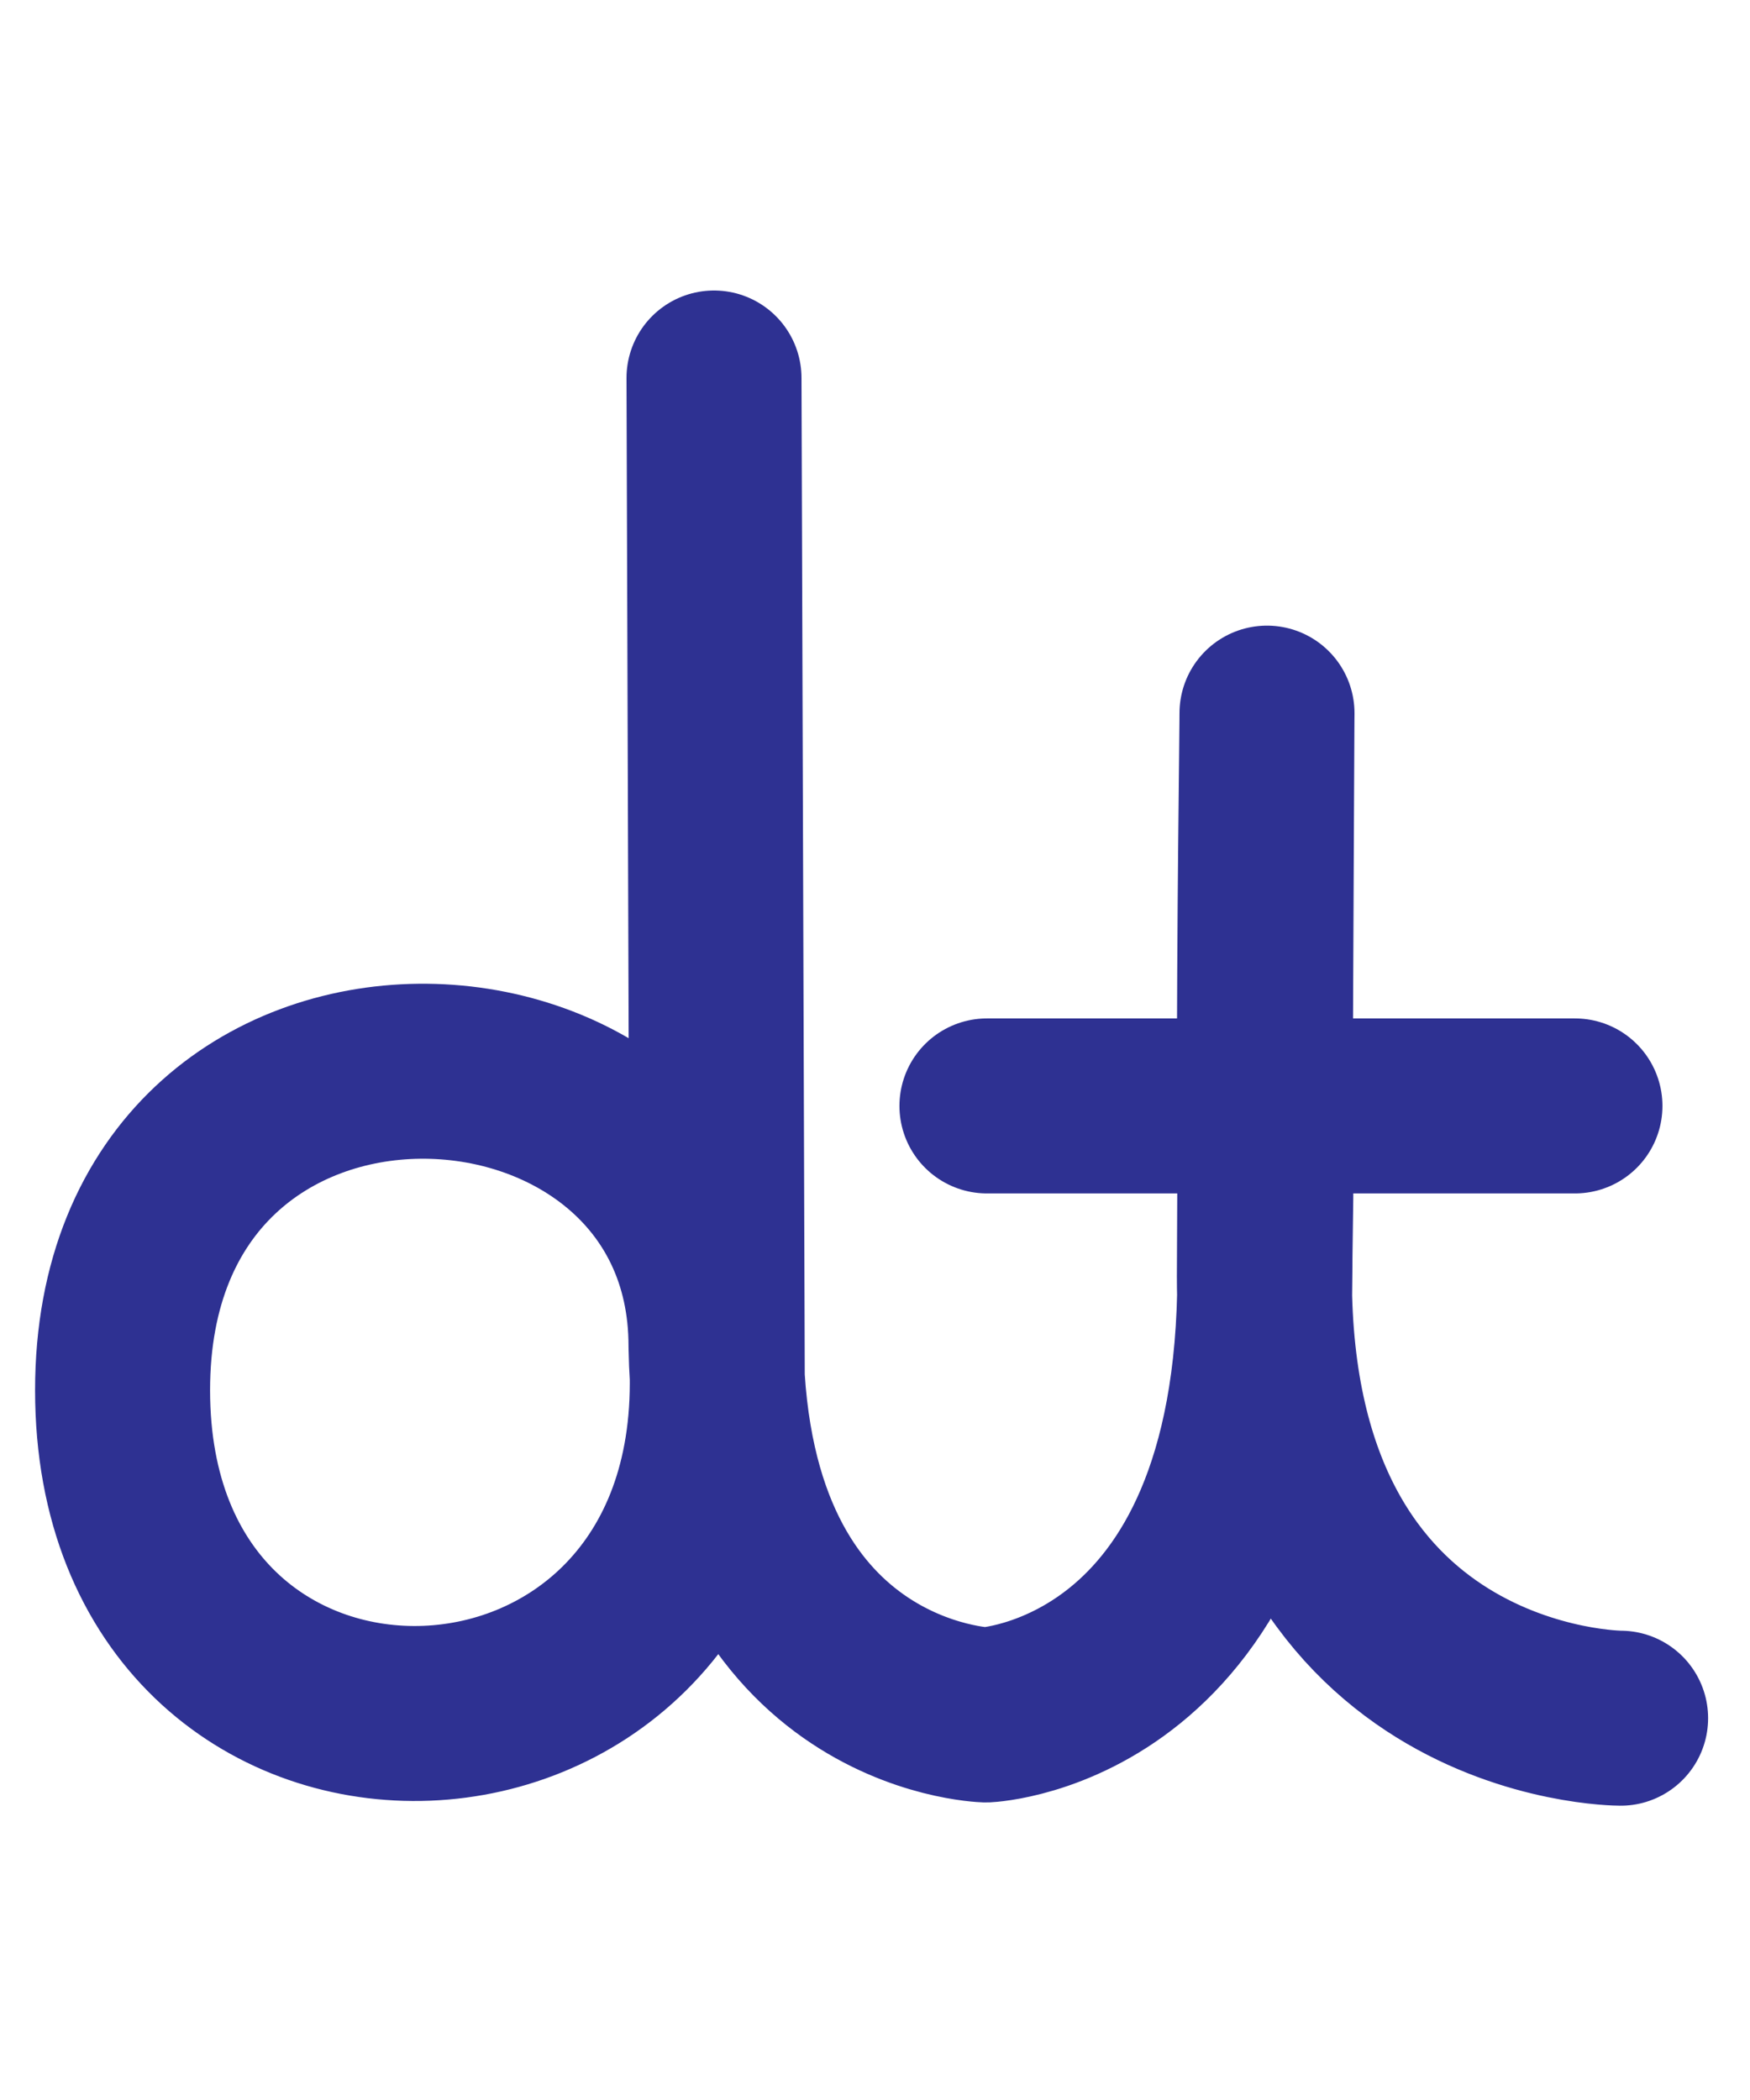 <svg xmlns="http://www.w3.org/2000/svg" width="250" height="300" viewBox="25 0 250 300">
  <defs>
    <style>
      .cls-1 {
        fill: none;
        stroke: #2e3192;
        stroke-linecap: round;
        stroke-linejoin: round;
        stroke-width: 25px;
        fill-rule: evenodd;
      }
    </style>
  </defs>
  <path class="cls-1" d="M127,54l0.469,143.6c0,61.781-84.958,63.7-84.958,1,0-61.931,84.777-57.469,84.777-6.314,0.9,51.665,38.564,52.706,38.564,52.706s39.84-1.766,39.84-62.961c0.028-7.578.349-14.544-.076-20.9C205.616,128.87,206,106,206,102s-0.375,80.371-.375,80.371c0,63.087,50.89,63.087,50.89,63.087"/>
  <path class="cls-1" d="M165.992,157.99h84"/>
</svg>
